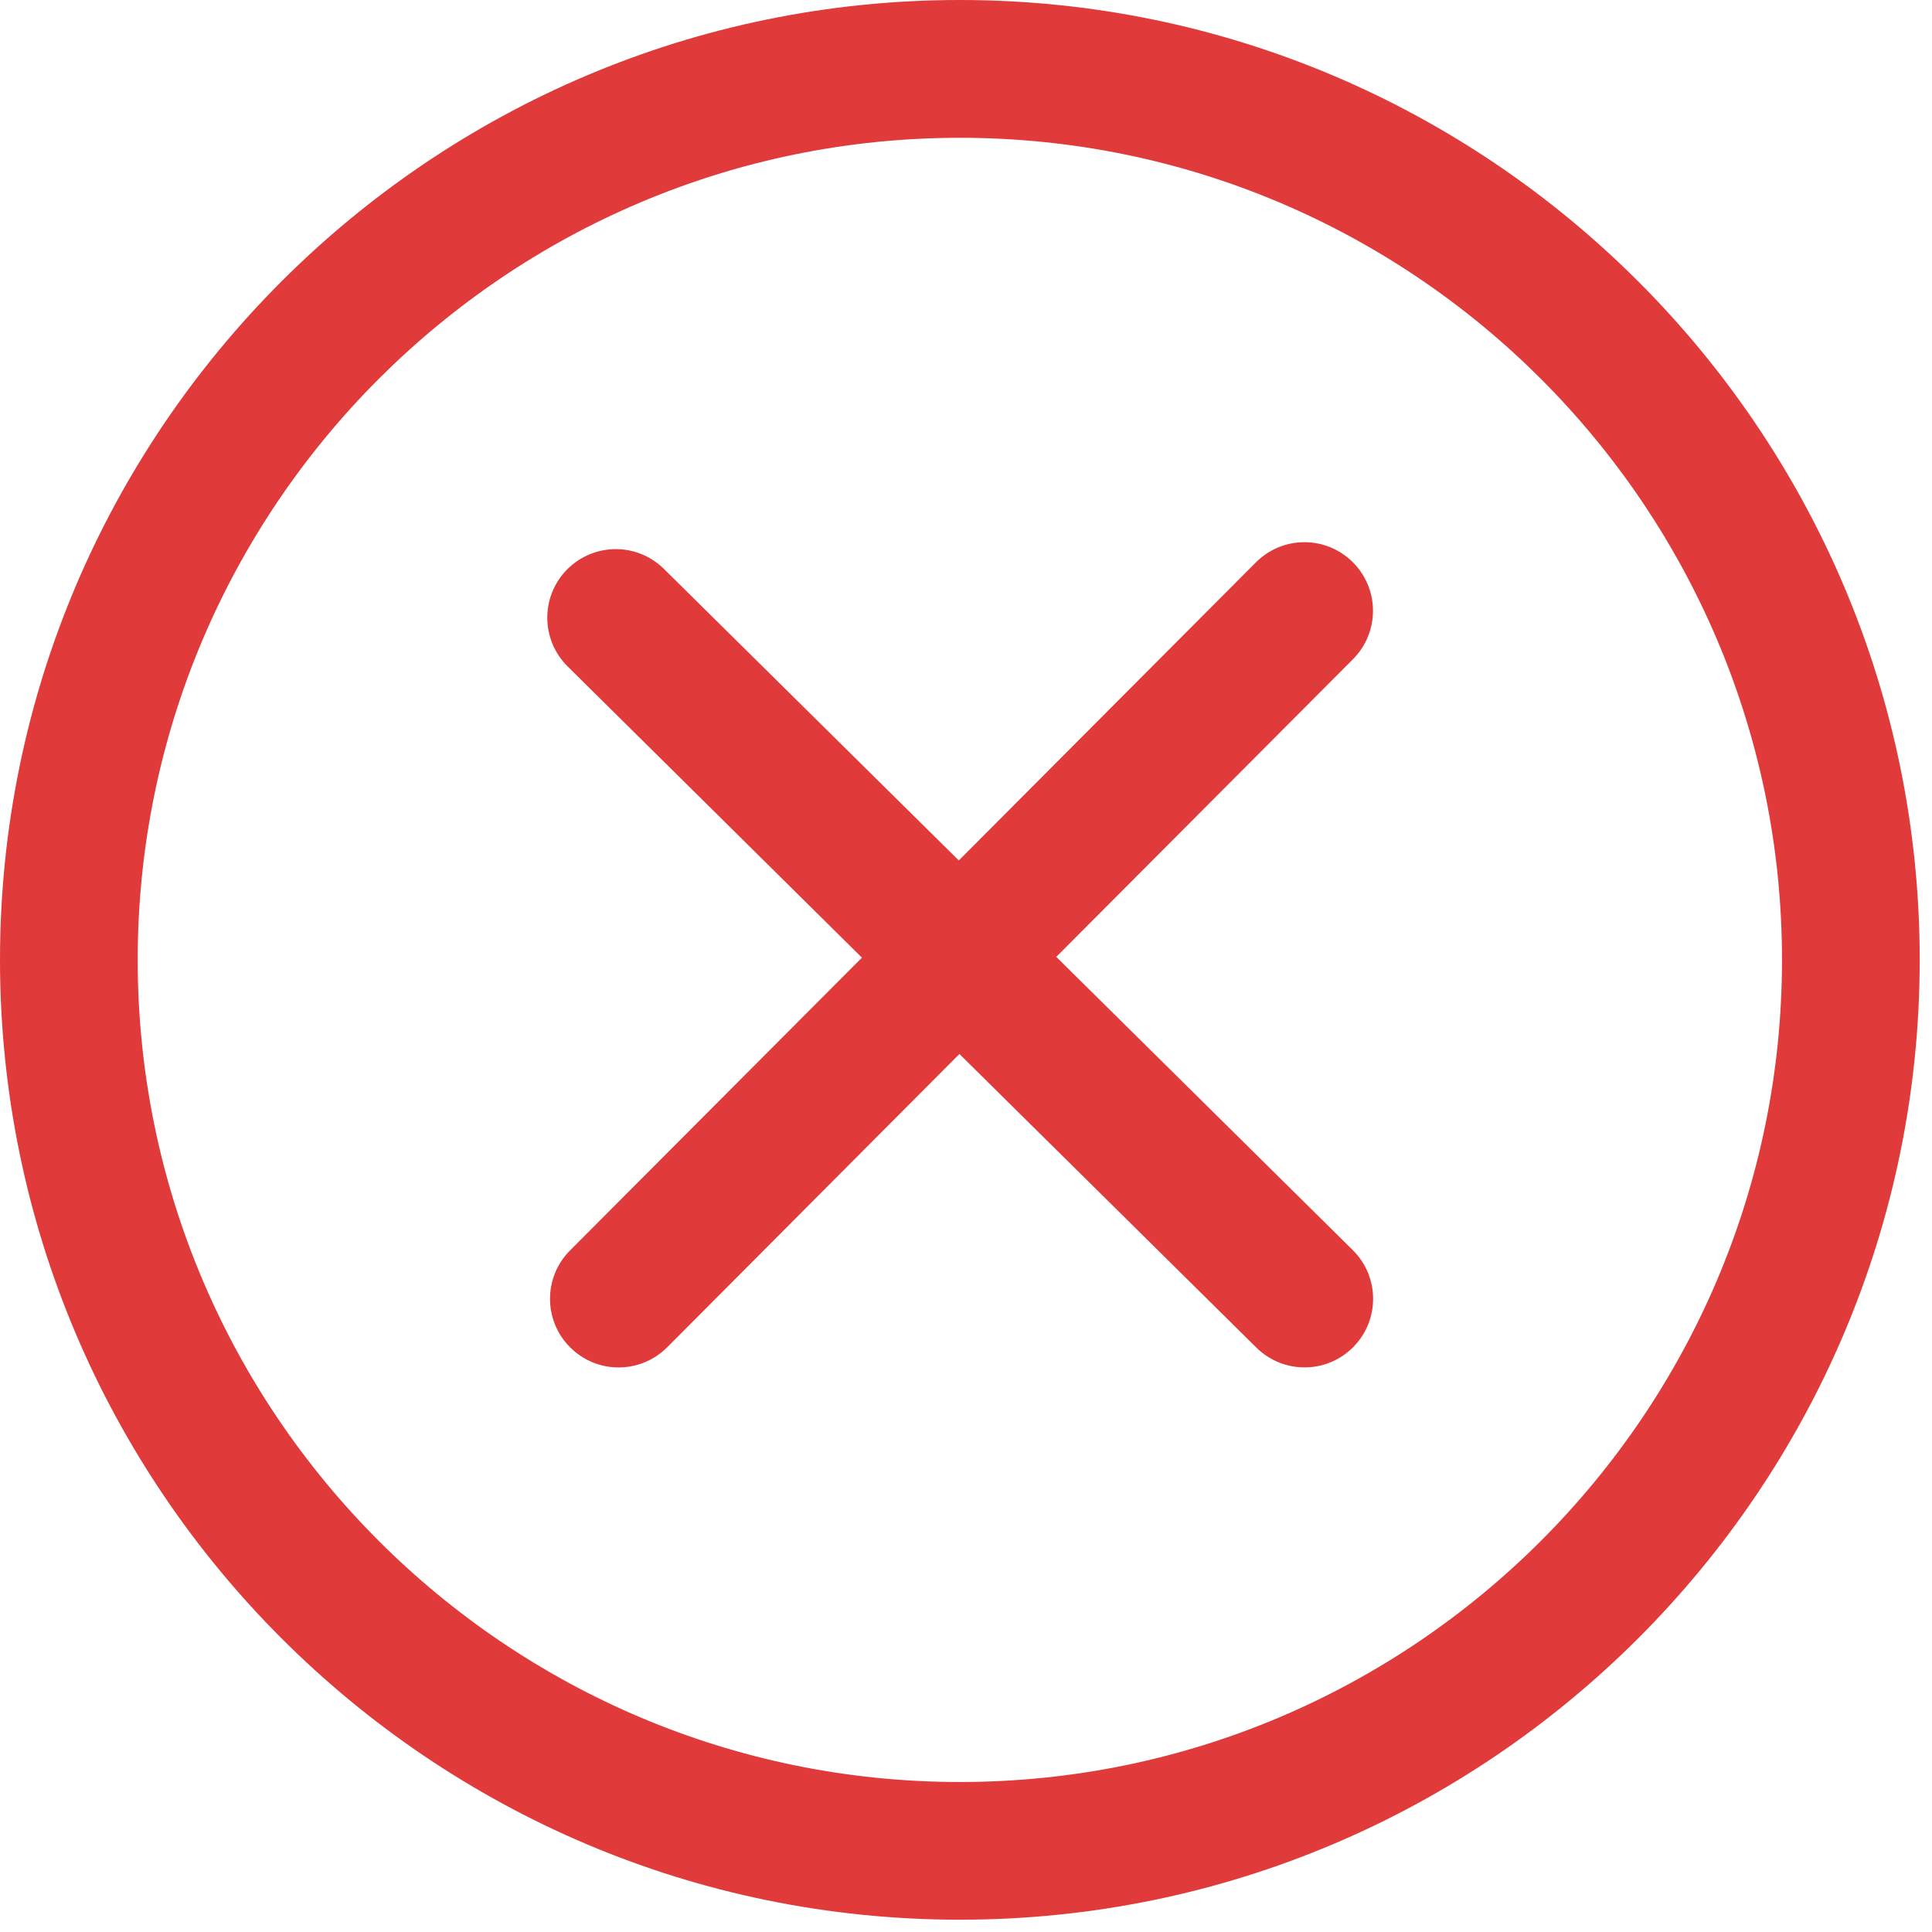 <svg width="22" height="22" viewBox="0 0 22 22" fill="none" xmlns="http://www.w3.org/2000/svg">
<path d="M10.93 0C4.903 0 0 4.903 0 10.93C0 16.957 4.903 21.86 10.93 21.86C16.957 21.86 21.86 16.957 21.86 10.93C21.86 4.903 16.957 0 10.93 0ZM10.93 20.292C5.768 20.292 1.568 16.092 1.568 10.93C1.568 5.769 5.768 1.569 10.93 1.569C16.091 1.569 20.292 5.769 20.292 10.93C20.292 16.092 16.091 20.292 10.93 20.292Z" fill="#E03A3A"/>
<path d="M12.028 10.896L15.404 14.235C15.711 14.538 15.713 15.032 15.41 15.339C15.107 15.646 14.612 15.648 14.306 15.345L10.925 12.002L7.597 15.342C7.291 15.647 6.798 15.648 6.493 15.343C6.187 15.039 6.187 14.544 6.491 14.239L9.815 10.905L6.464 7.589C6.157 7.285 6.155 6.792 6.457 6.485C6.61 6.331 6.811 6.253 7.013 6.253C7.211 6.253 7.409 6.329 7.561 6.479L10.918 9.798L14.301 6.404C14.454 6.251 14.653 6.174 14.854 6.174C15.054 6.174 15.253 6.251 15.405 6.402C15.71 6.707 15.711 7.2 15.407 7.506L12.028 10.896Z" fill="#E03A3A"/>
</svg>
